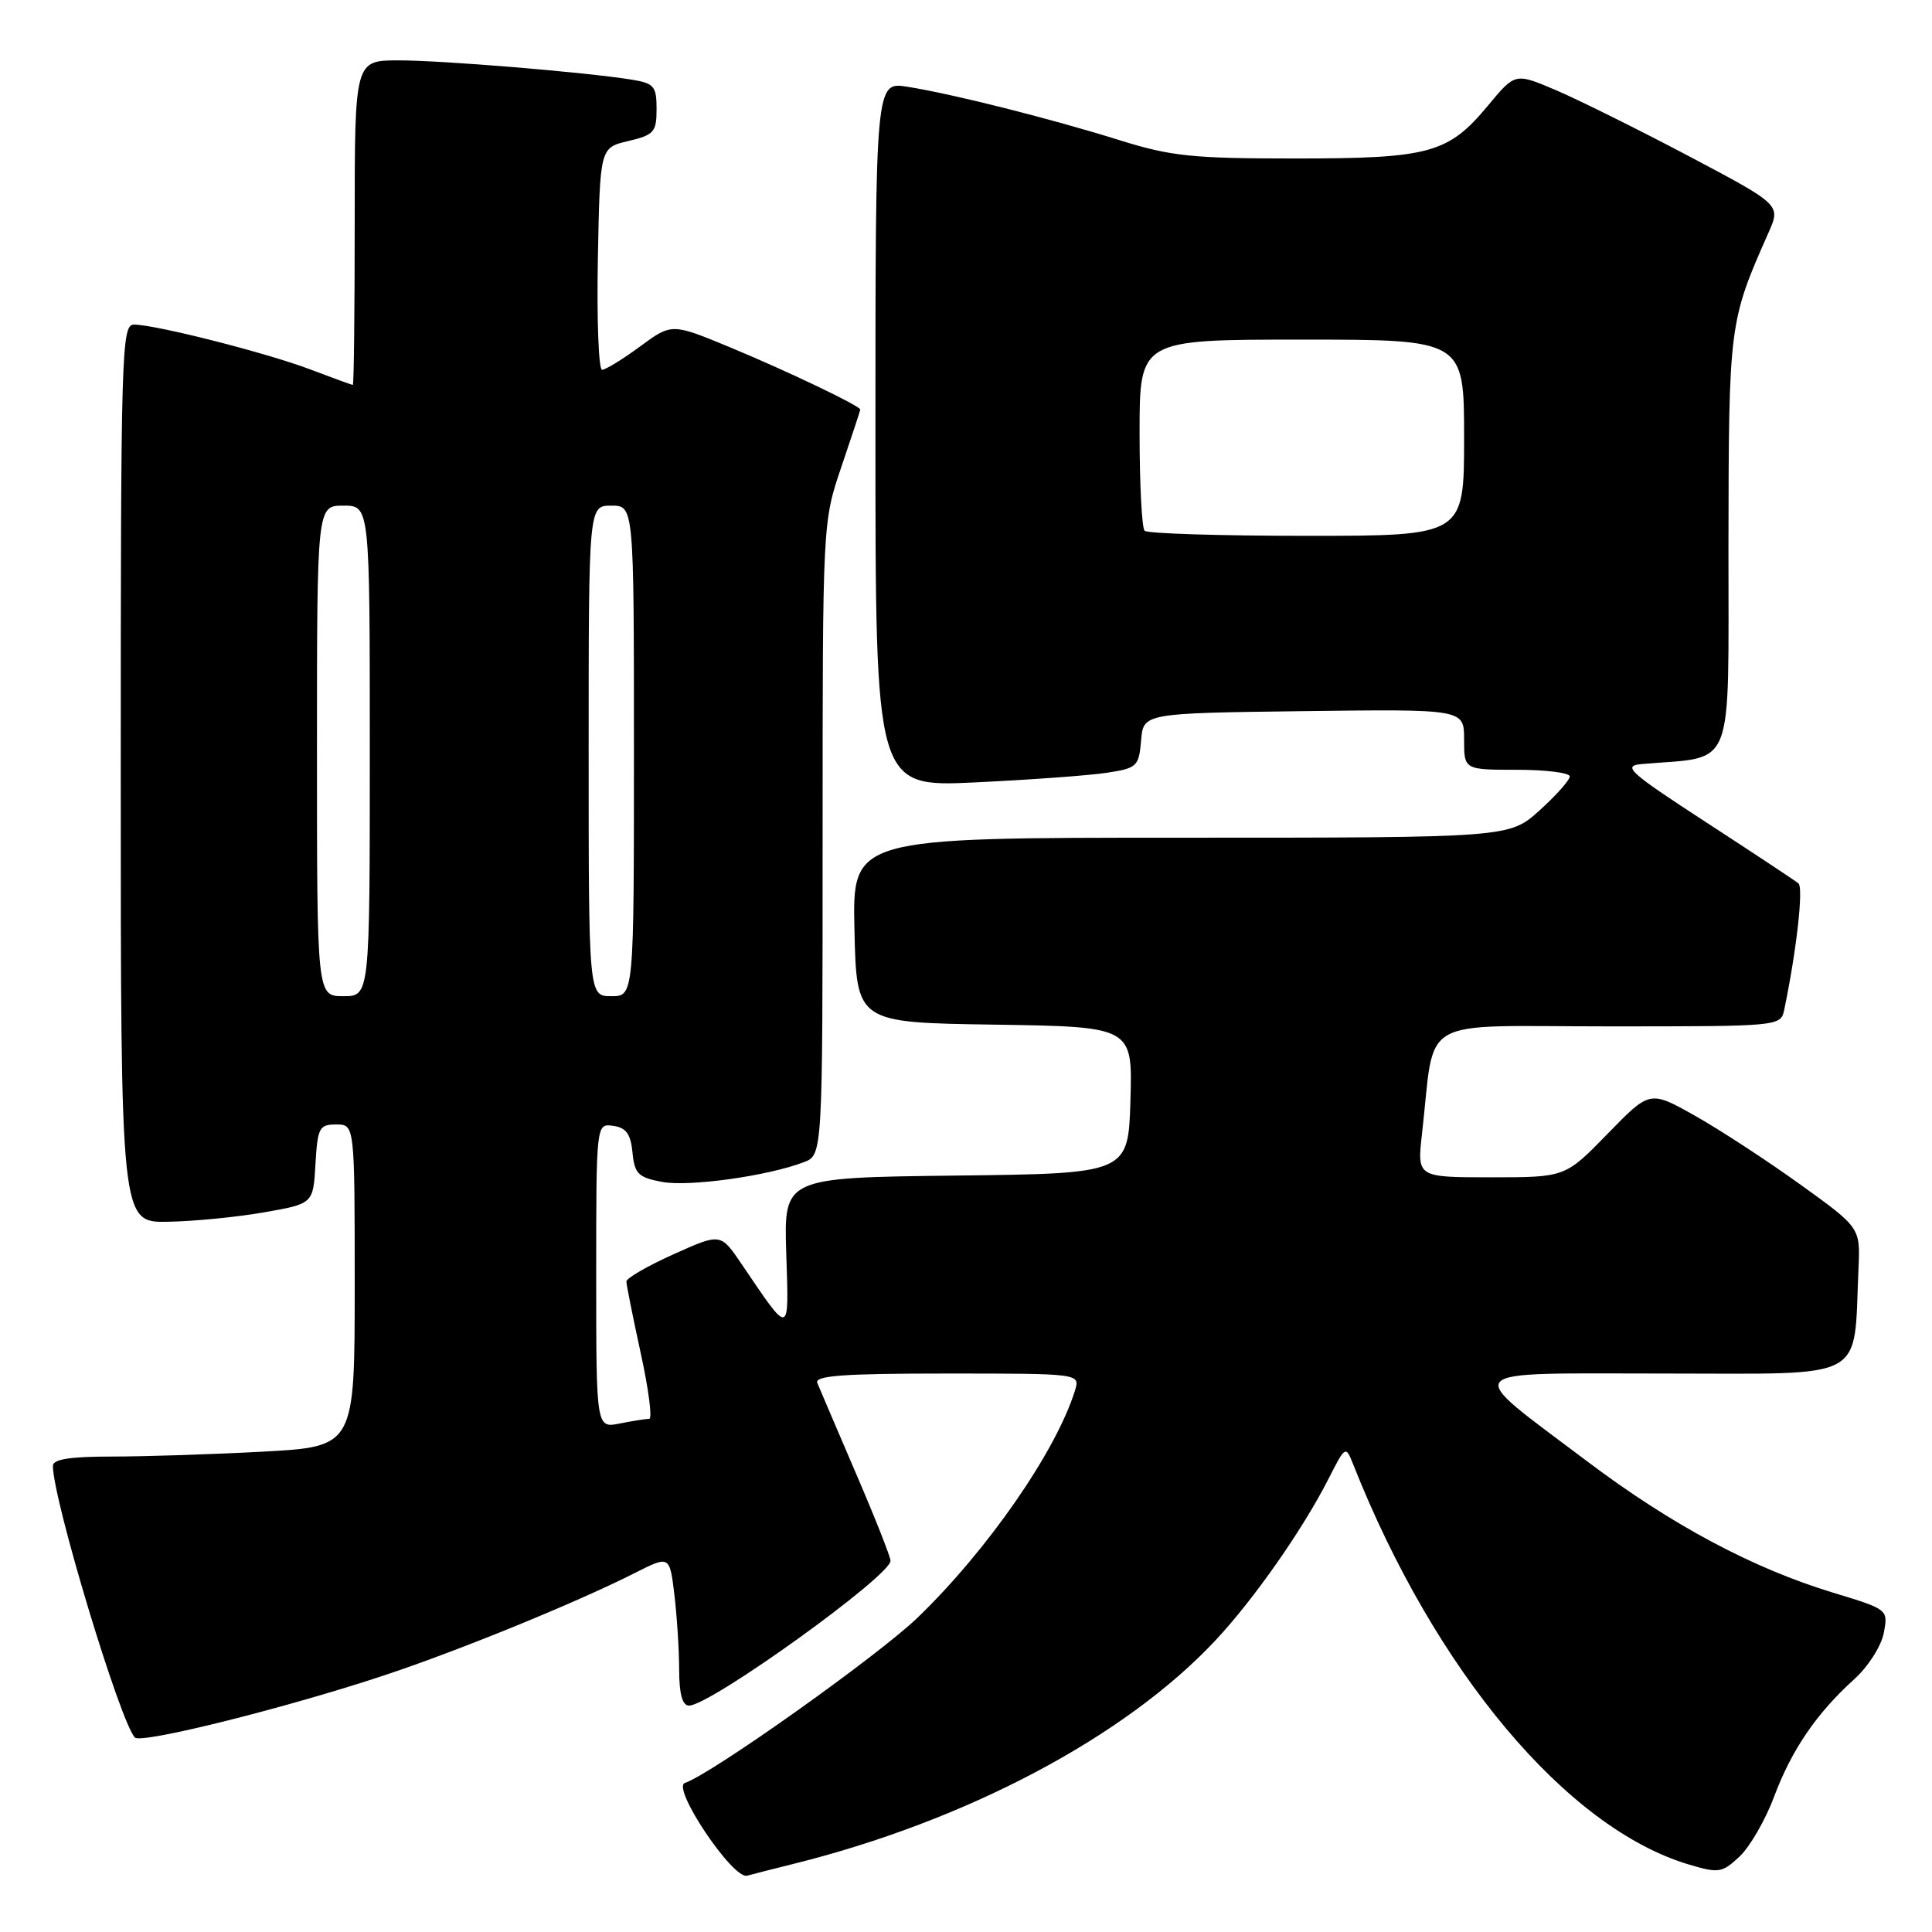 <?xml version="1.0" encoding="UTF-8" standalone="no"?>
<!DOCTYPE svg PUBLIC "-//W3C//DTD SVG 1.1//EN" "http://www.w3.org/Graphics/SVG/1.1/DTD/svg11.dtd" >
<svg xmlns="http://www.w3.org/2000/svg" xmlns:xlink="http://www.w3.org/1999/xlink" version="1.1" viewBox="0 0 256 256">
 <g >
 <path fill="currentColor"
d=" M 105.00 247.01 C 128.03 241.30 149.12 230.14 161.10 217.31 C 166.18 211.87 172.60 202.69 176.01 196.00 C 178.27 191.56 178.31 191.53 179.29 194.00 C 190.13 221.40 207.58 242.22 223.76 247.05 C 227.75 248.24 228.18 248.17 230.50 246.00 C 231.86 244.72 233.92 241.16 235.07 238.09 C 237.38 231.89 240.70 227.02 245.70 222.50 C 247.55 220.83 249.28 218.11 249.61 216.38 C 250.20 213.26 250.20 213.26 242.90 211.04 C 232.24 207.80 221.49 202.06 210.33 193.65 C 193.59 181.02 192.71 182.00 220.78 182.00 C 247.76 182.00 245.59 183.19 246.26 168.08 C 246.50 162.67 246.50 162.67 238.49 156.91 C 234.08 153.74 227.80 149.64 224.54 147.81 C 218.61 144.48 218.61 144.48 213.01 150.24 C 207.40 156.00 207.40 156.00 197.59 156.00 C 187.77 156.00 187.77 156.00 188.42 150.25 C 190.24 134.36 187.39 136.00 213.09 136.00 C 235.96 136.00 235.96 136.00 236.43 133.75 C 238.06 125.90 238.99 117.61 238.30 117.05 C 237.86 116.69 232.35 113.04 226.06 108.95 C 215.78 102.26 214.92 101.47 217.56 101.24 C 230.06 100.15 229.00 102.84 229.03 72.19 C 229.07 42.92 229.11 42.61 234.34 30.82 C 235.97 27.14 235.97 27.14 223.74 20.67 C 217.01 17.12 209.09 13.19 206.13 11.93 C 200.77 9.65 200.77 9.65 197.19 13.96 C 191.90 20.33 189.47 21.00 171.58 21.00 C 157.97 21.00 155.16 20.71 148.30 18.56 C 139.14 15.70 126.26 12.45 120.25 11.50 C 116.00 10.82 116.00 10.82 116.00 57.56 C 116.00 104.30 116.00 104.30 129.25 103.67 C 136.54 103.32 144.39 102.75 146.70 102.39 C 150.66 101.79 150.91 101.55 151.20 98.13 C 151.50 94.50 151.50 94.50 172.75 94.23 C 194.00 93.96 194.00 93.96 194.00 97.98 C 194.00 102.00 194.00 102.00 201.00 102.00 C 204.85 102.00 208.00 102.40 208.00 102.88 C 208.00 103.37 206.20 105.39 204.00 107.38 C 199.99 111.00 199.99 111.00 156.47 111.00 C 112.94 111.00 112.94 111.00 113.22 123.25 C 113.50 135.50 113.50 135.50 131.79 135.77 C 150.07 136.05 150.07 136.05 149.79 145.77 C 149.50 155.50 149.50 155.50 126.68 155.77 C 103.87 156.04 103.87 156.04 104.18 166.02 C 104.54 177.17 104.78 177.11 98.23 167.44 C 95.48 163.39 95.48 163.39 89.24 166.20 C 85.81 167.74 83.00 169.37 83.00 169.80 C 83.00 170.24 83.86 174.52 84.90 179.30 C 85.95 184.09 86.45 188.00 86.03 188.00 C 85.60 188.00 83.84 188.28 82.13 188.62 C 79.00 189.25 79.00 189.25 79.00 169.06 C 79.00 148.86 79.00 148.86 81.25 149.18 C 82.97 149.42 83.57 150.26 83.81 152.72 C 84.08 155.53 84.57 156.02 87.73 156.61 C 91.29 157.28 101.67 155.84 106.50 154.00 C 109.00 153.05 109.00 153.05 109.00 111.12 C 109.00 69.19 109.00 69.19 111.49 61.85 C 112.86 57.81 113.99 54.40 113.99 54.27 C 114.01 53.80 104.30 49.16 96.76 46.03 C 89.01 42.82 89.01 42.82 84.81 45.91 C 82.50 47.61 80.23 49.00 79.78 49.00 C 79.32 49.00 79.07 42.38 79.22 34.29 C 79.50 19.57 79.50 19.57 83.25 18.69 C 86.66 17.88 87.00 17.50 87.00 14.45 C 87.00 11.44 86.67 11.04 83.75 10.56 C 77.64 9.57 58.66 8.00 52.83 8.00 C 47.00 8.00 47.00 8.00 47.00 29.50 C 47.00 41.33 46.89 51.00 46.75 51.00 C 46.61 51.00 44.08 50.08 41.11 48.95 C 35.35 46.76 20.64 43.02 17.75 43.01 C 16.10 43.00 16.00 46.50 16.00 102.50 C 16.00 162.00 16.00 162.00 22.25 161.89 C 25.69 161.83 31.42 161.27 35.00 160.64 C 41.50 159.50 41.50 159.50 41.80 154.25 C 42.08 149.43 42.30 149.00 44.55 149.00 C 47.00 149.00 47.00 149.00 47.00 170.35 C 47.00 191.69 47.00 191.69 34.84 192.35 C 28.16 192.71 19.16 193.00 14.84 193.00 C 9.23 193.00 7.00 193.36 7.01 194.25 C 7.03 198.75 15.91 228.14 17.87 230.23 C 18.70 231.11 38.07 226.27 51.07 221.94 C 60.98 218.64 76.32 212.37 84.12 208.43 C 88.73 206.10 88.73 206.10 89.36 211.30 C 89.70 214.16 89.99 218.64 89.99 221.25 C 90.00 224.48 90.42 226.00 91.30 226.00 C 94.12 226.00 118.00 208.83 118.00 206.81 C 118.00 206.30 115.93 201.06 113.40 195.19 C 110.88 189.31 108.58 183.94 108.30 183.25 C 107.90 182.28 111.72 182.00 125.46 182.00 C 143.13 182.00 143.13 182.00 142.44 184.25 C 139.95 192.29 130.84 205.43 121.58 214.35 C 116.34 219.40 94.27 235.08 90.75 236.25 C 88.93 236.86 97.12 249.07 99.00 248.54 C 99.83 248.31 102.53 247.62 105.00 247.01 Z  M 42.00 99.50 C 42.00 67.00 42.00 67.00 45.50 67.00 C 49.00 67.00 49.00 67.00 49.00 99.50 C 49.00 132.00 49.00 132.00 45.50 132.00 C 42.00 132.00 42.00 132.00 42.00 99.50 Z  M 78.00 99.50 C 78.00 67.00 78.00 67.00 81.00 67.00 C 84.00 67.00 84.00 67.00 84.00 99.50 C 84.00 132.00 84.00 132.00 81.00 132.00 C 78.00 132.00 78.00 132.00 78.00 99.50 Z  M 151.67 70.33 C 151.30 69.97 151.00 64.12 151.00 57.33 C 151.00 45.00 151.00 45.00 172.50 45.00 C 194.00 45.00 194.00 45.00 194.00 58.00 C 194.00 71.00 194.00 71.00 173.17 71.00 C 161.71 71.00 152.03 70.70 151.67 70.33 Z "/>
</g>
</svg>